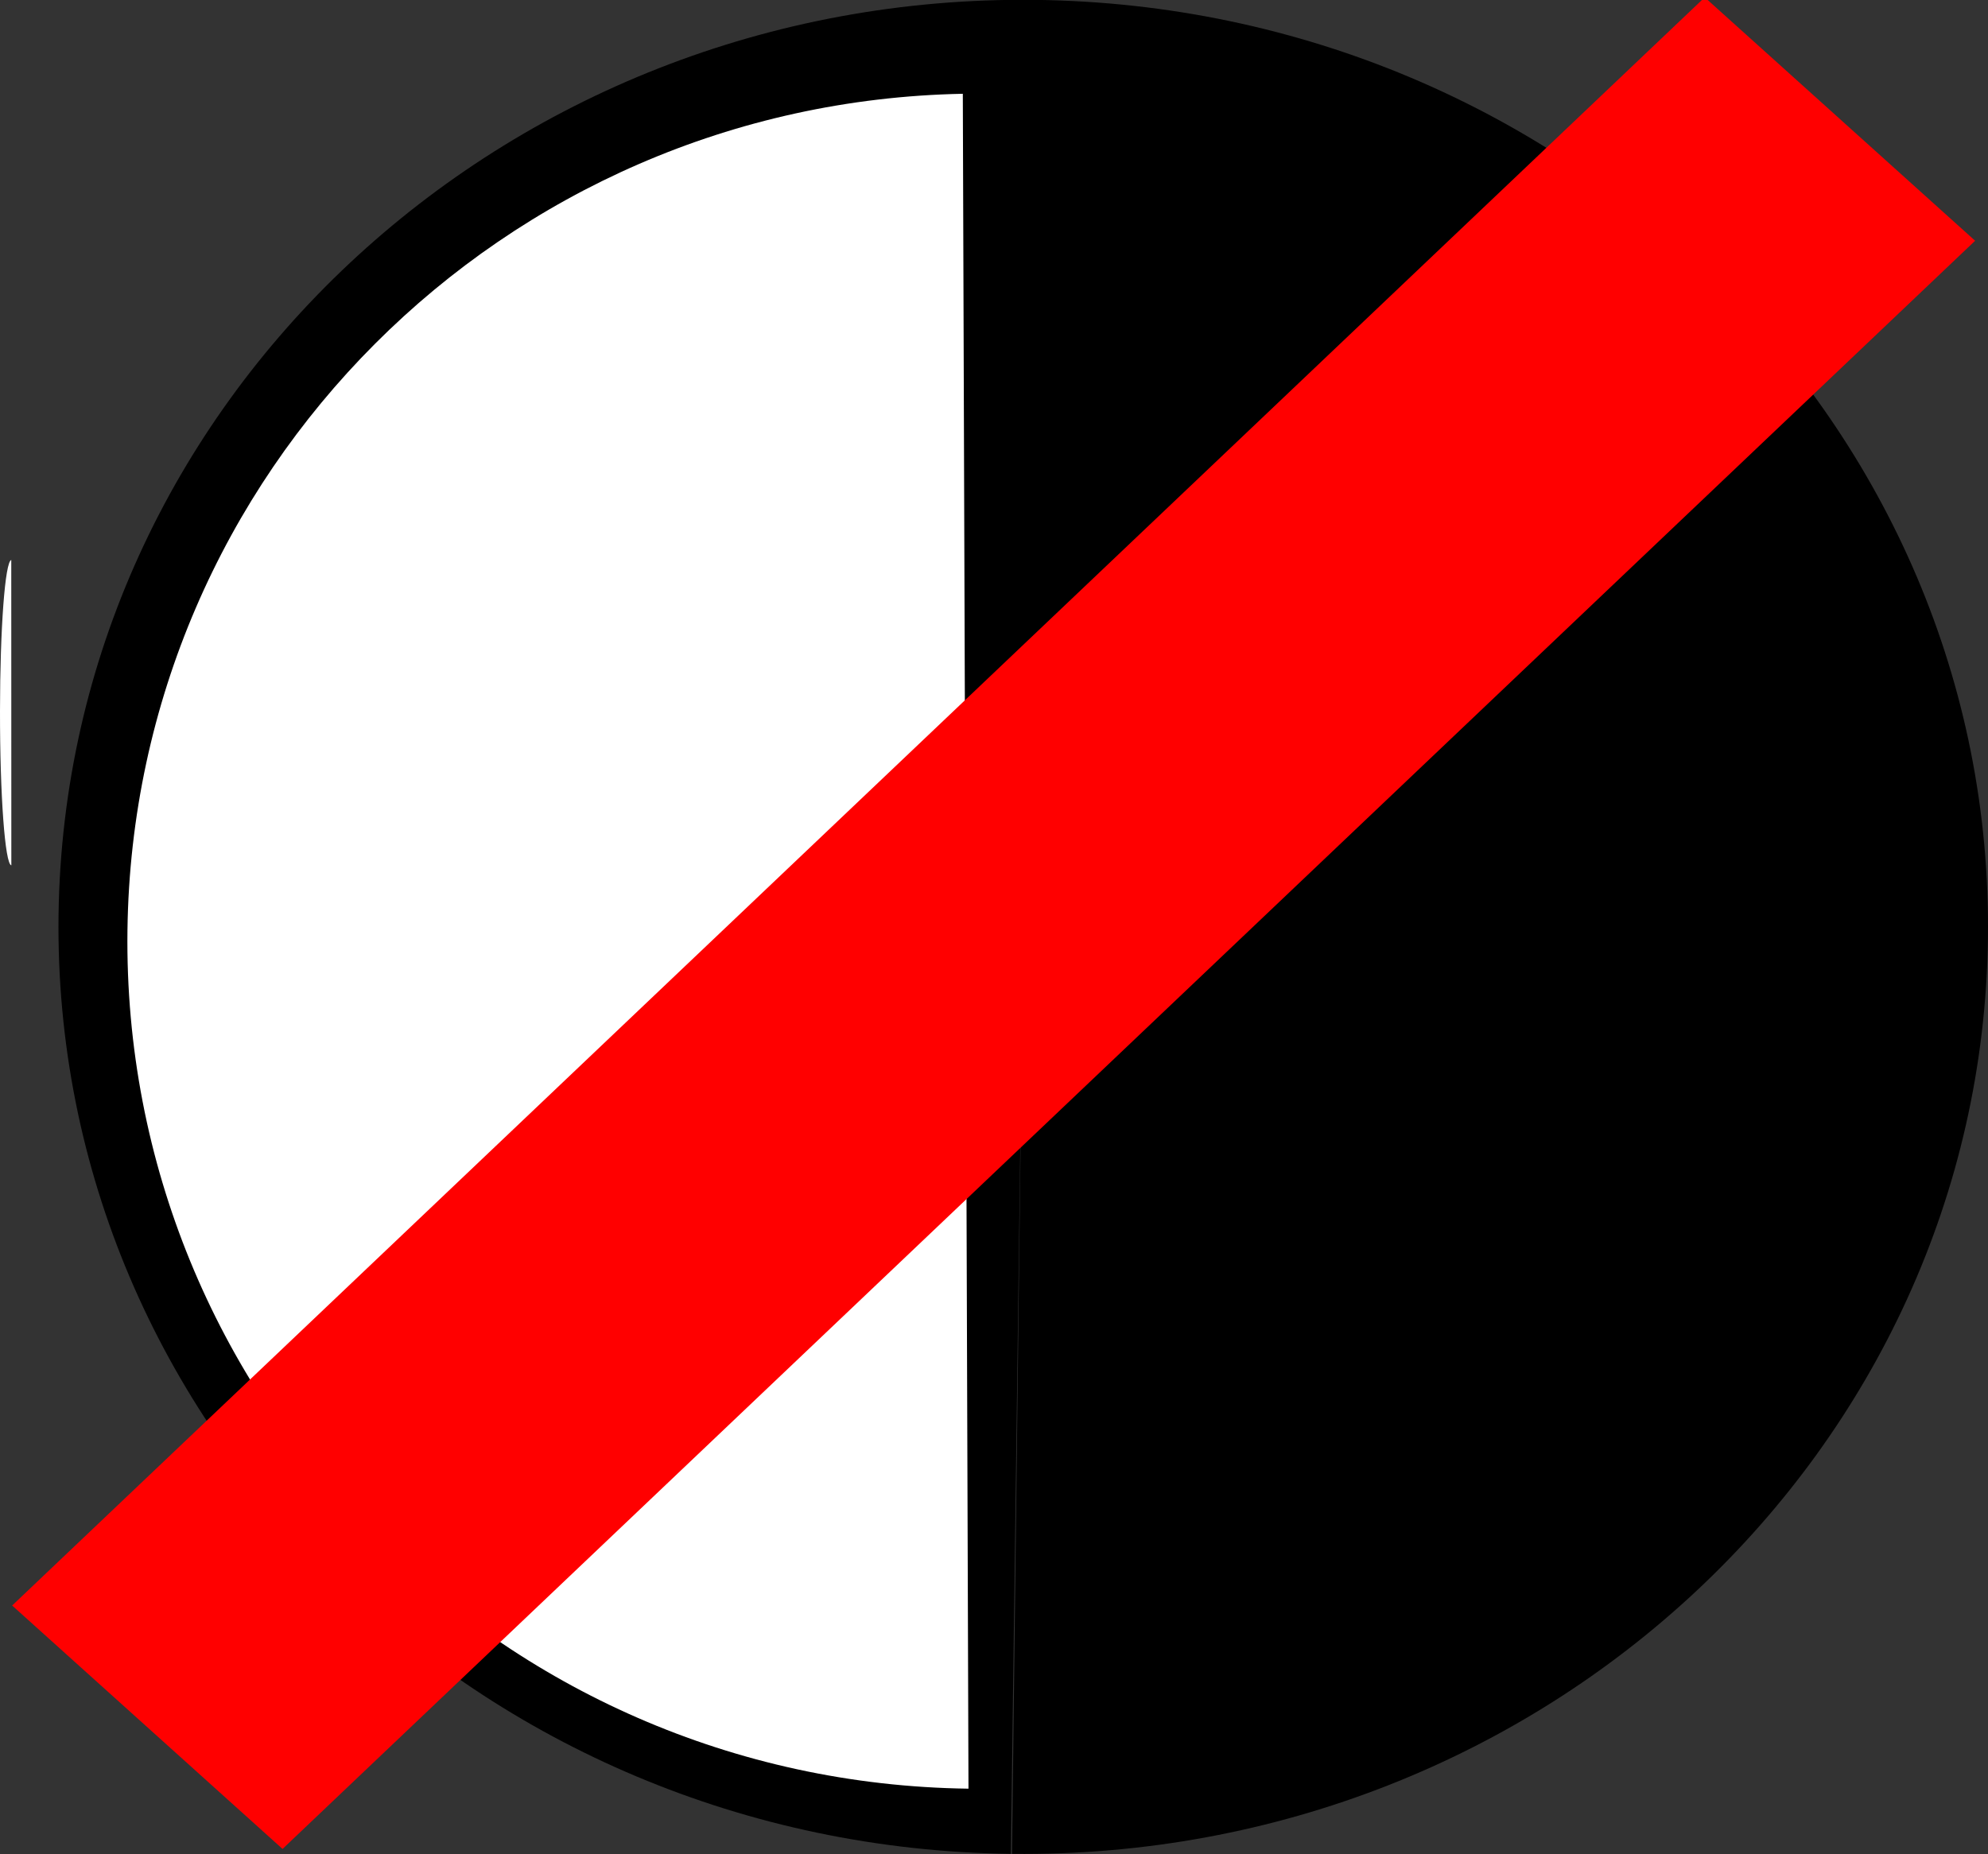 <?xml version="1.0" encoding="UTF-8" standalone="no"?>
<!-- Created with Inkscape (http://www.inkscape.org/) -->

<svg
   xmlns:dc="http://purl.org/dc/elements/1.1/"
   xmlns:cc="http://creativecommons.org/ns#"
   xmlns:rdf="http://www.w3.org/1999/02/22-rdf-syntax-ns#"
   xmlns:svg="http://www.w3.org/2000/svg"
   xmlns="http://www.w3.org/2000/svg"
   xmlns:sodipodi="http://sodipodi.sourceforge.net/DTD/sodipodi-0.dtd"
   xmlns:inkscape="http://www.inkscape.org/namespaces/inkscape"
   width="680"
   height="634.406"
   id="svg2"
   version="1.1"
   inkscape:version="0.48.2 r9819"
   sodipodi:docname="windowing.svg"
   inkscape:export-filename="D:\DEV\src\fw4spl\Bundles\LeafUI\uiImageQt\rc\windowing.png"
   inkscape:export-xdpi="9.0793619"
   inkscape:export-ydpi="9.0793619">
  <rect width="100%" height="100%" fill="#333333" stroke="none"/>
  <defs
     id="defs4" />
  <sodipodi:namedview
     id="base"
     pagecolor="#ffffff"
     bordercolor="#666666"
     borderopacity="1.0"
     inkscape:pageopacity="0.0"
     inkscape:pageshadow="2"
     inkscape:zoom="0.35"
     inkscape:cx="352.14288"
     inkscape:cy="-114.16591"
     inkscape:document-units="px"
     inkscape:current-layer="g2985"
     showgrid="false"
     inkscape:window-width="916"
     inkscape:window-height="735"
     inkscape:window-x="452"
     inkscape:window-y="160"
     inkscape:window-maximized="0"
     fit-margin-top="0"
     fit-margin-left="0"
     fit-margin-right="0"
     fit-margin-bottom="0" />
  <g
     inkscape:label="Calque 1"
     inkscape:groupmode="layer"
     id="layer1"
     transform="translate(-22.857,-12.362)">
    <g
       id="g2985">
      <path
         transform="matrix(2.75,0,0,2.612,-700,-641.799)"
         sodipodi:open="true"
         sodipodi:end="4.6933769"
         sodipodi:start="1.5835996"
         d="m 264.267,363.789 c -0.789,-0.141 -1.42,-9.21 -1.41,-20.254 0.01,-10.797 0.63,-19.535 1.401,-19.74"
         sodipodi:ry="20"
         sodipodi:rx="1.4285715"
         sodipodi:cy="343.79074"
         sodipodi:cx="264.28571"
         id="path3005"
         style="fill:#ffffff"
         sodipodi:type="arc" />
      <path
         transform="matrix(2.75,0,0,2.612,-711.428,-661.799)"
         sodipodi:end="7.8656587"
         sodipodi:start="1.5835996"
         d="m 392.749,500.924 c -66.269,-0.859 -119.302,-55.916 -118.454,-122.973 0.849,-67.058 55.258,-120.723 121.527,-119.864 66.269,0.859 119.302,55.916 118.454,122.973 -0.848,67.004 -55.175,120.648 -121.391,119.866 l 1.401,-121.42 z"
         sodipodi:ry="121.42857"
         sodipodi:rx="120"
         sodipodi:cy="379.50504"
         sodipodi:cx="394.28571"
         id="path3021"
         style="fill:#000000"
         sodipodi:type="arc" />
      <path
         transform="matrix(3.4,0,0,3.383,-341.569,-703.023)"
         sodipodi:open="true"
         sodipodi:end="4.6929323"
         sodipodi:start="1.5835996"
         d="m 204.617,392.355 c -47.335,-0.606 -85.216,-39.47 -84.61,-86.805 0.592,-46.259 37.786,-83.701 84.04,-84.601"
         sodipodi:ry="85.714287"
         sodipodi:rx="85.714287"
         sodipodi:cy="306.64789"
         sodipodi:cx="205.71428"
         id="path3023"
         style="fill:#ffffff"
         sodipodi:type="arc" />
      <rect
         style="fill:#ff0000;stroke-width:200;stroke-miterlimit:4;stroke-dasharray:none"
         id="rect2986"
         width="124.481"
         height="798.551"
         x="427.113"
         y="-398.093"
         transform="matrix(0.743,0.669,-0.725,0.689,0,0)" />
    </g>
  </g>
</svg>
